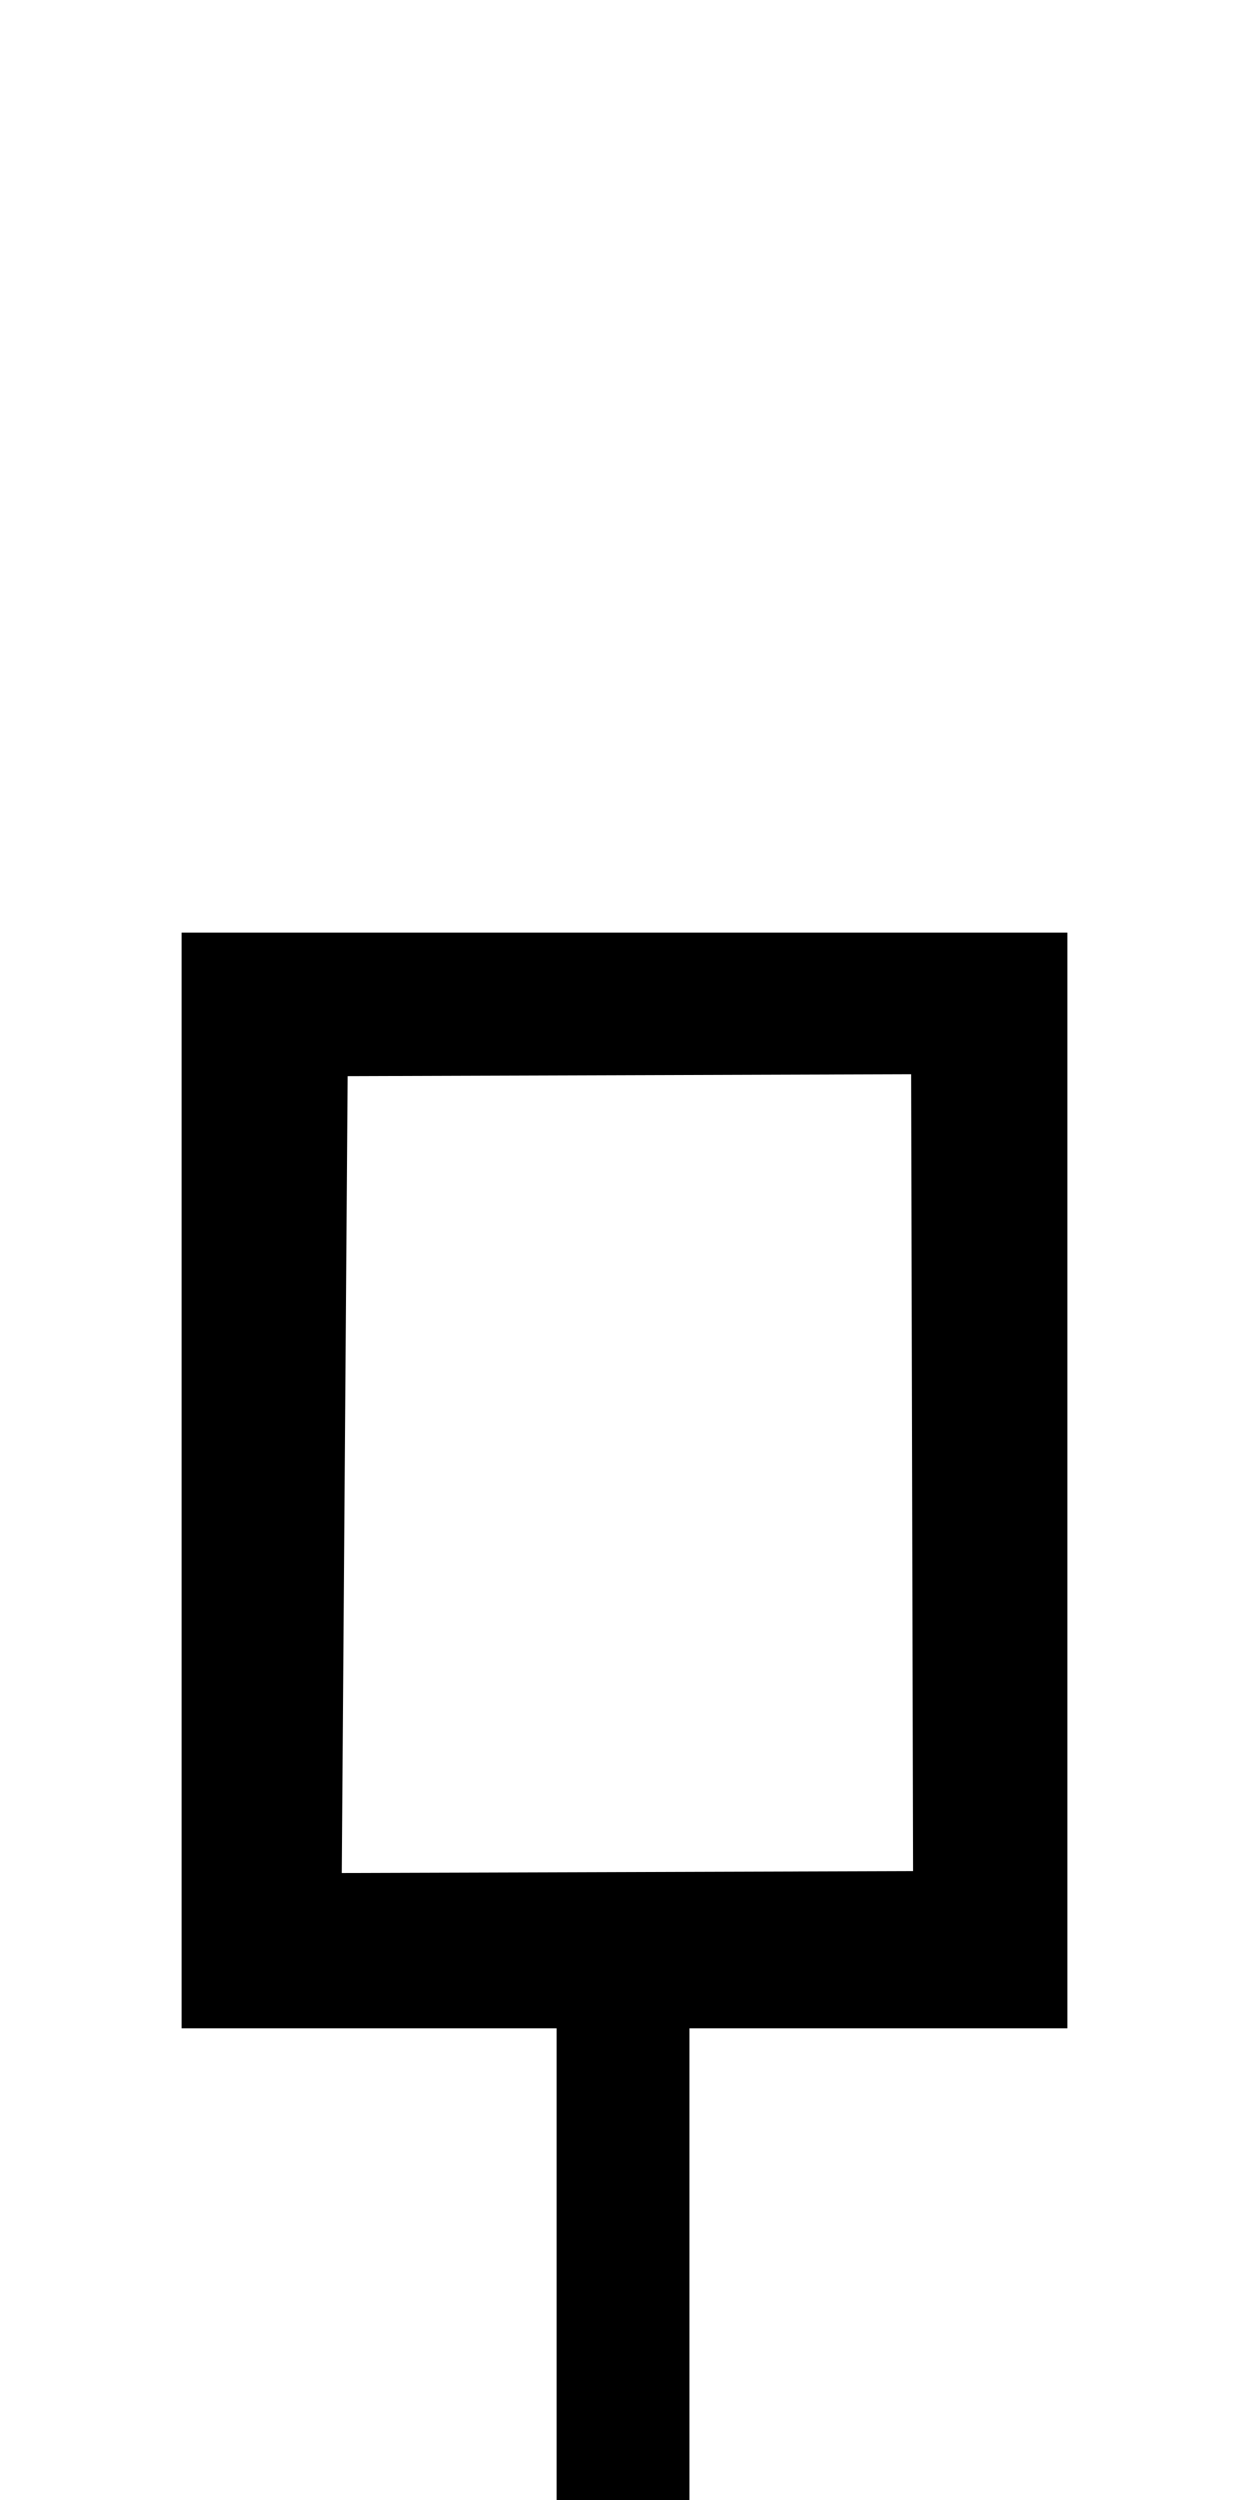 <svg
   xmlns="http://www.w3.org/2000/svg"
   version="1.0"
   width="40"
   height="80">
  <g id="cyclinder">
    <path d="m 5.812,29.844 0,35.062 12,0 0,15.094 4.25,0 0,-15.094 12.094,0 0,-35.062 -28.344,0 z m 23.344,4.531 0.062,25.5 -18.281,0.062 0.188,-25.5 18.031,-0.062 z" />
  </g>
</svg>
